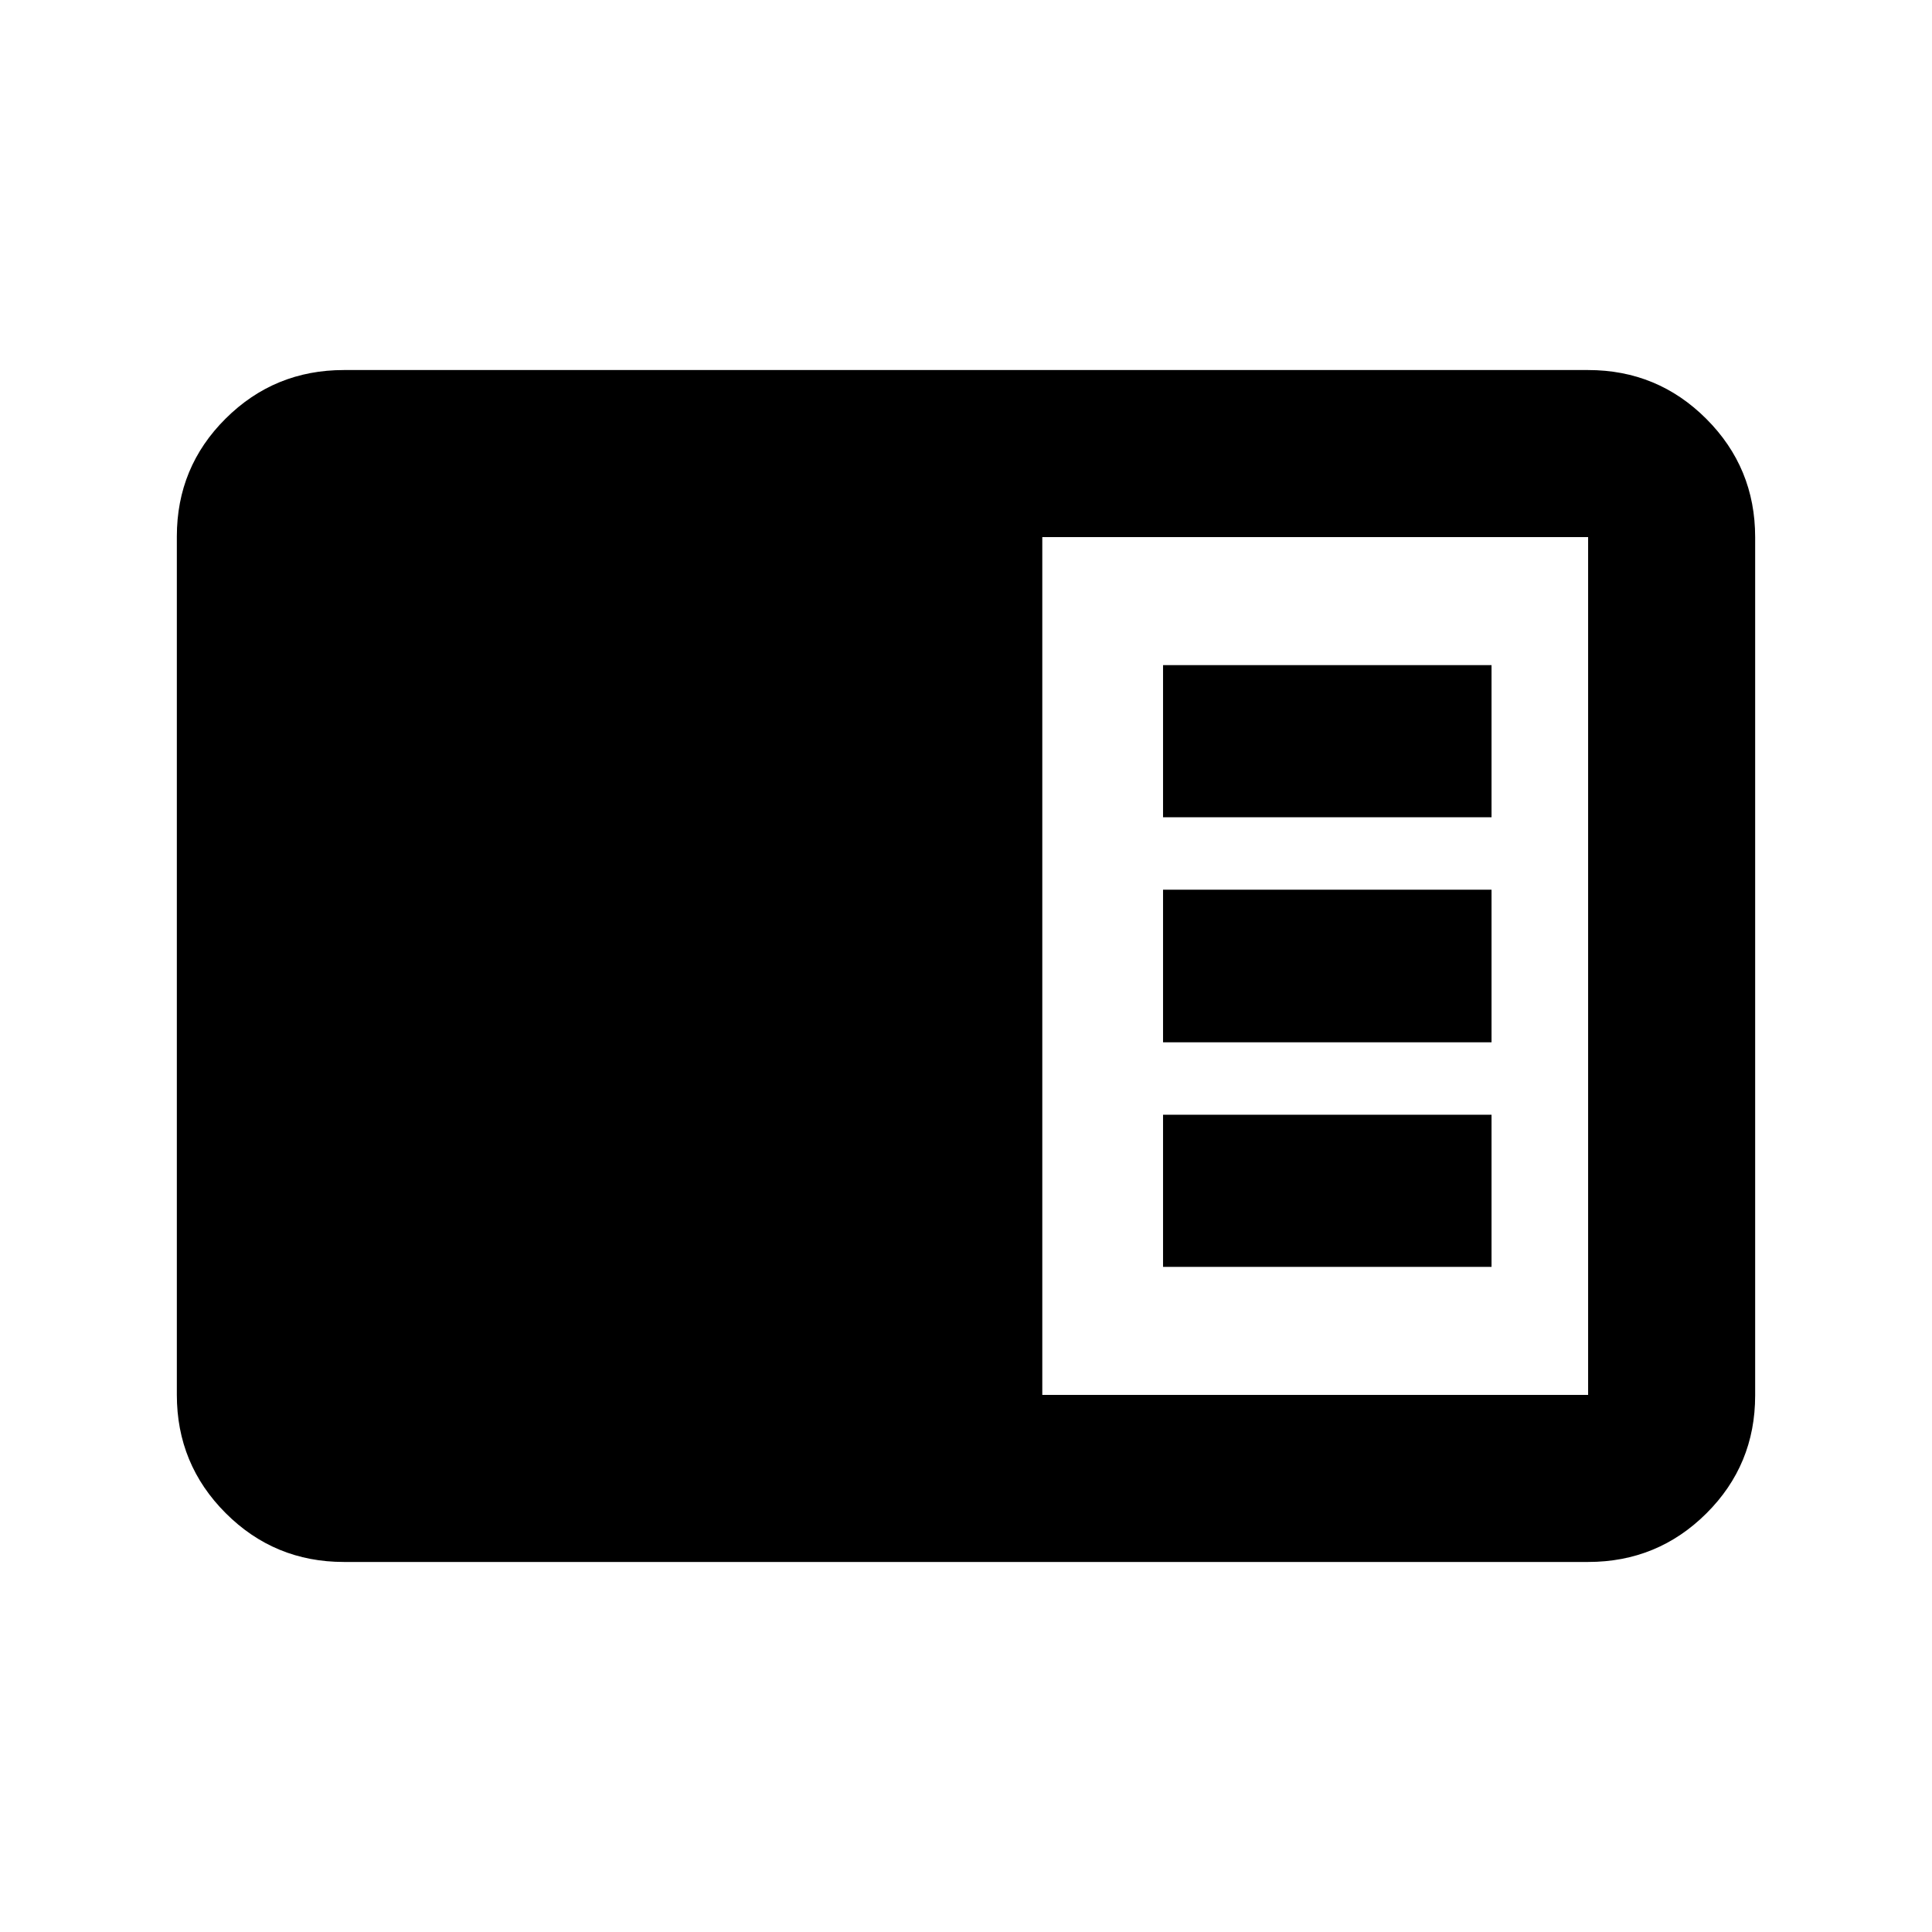 <svg xmlns="http://www.w3.org/2000/svg" height="20" viewBox="0 -960 960 960" width="20"><path d="M170.87-183.87q-34.48 0-58.74-24.27-24.26-24.27-24.26-58.77v-426.5q0-34.5 24.26-58.61t58.74-24.11h618.26q34.48 0 58.74 24.27 24.26 24.27 24.26 58.77v426.5q0 34.5-24.26 58.61t-58.74 24.11H170.87Zm347.04-83h271.22v-426.26H517.91v426.26Zm60-63.63h163.22v-75.59H577.91v75.59Zm0-111.59h163.22v-75.82H577.91v75.82Zm0-111.82h163.22v-75.59H577.91v75.59Z"/></svg>